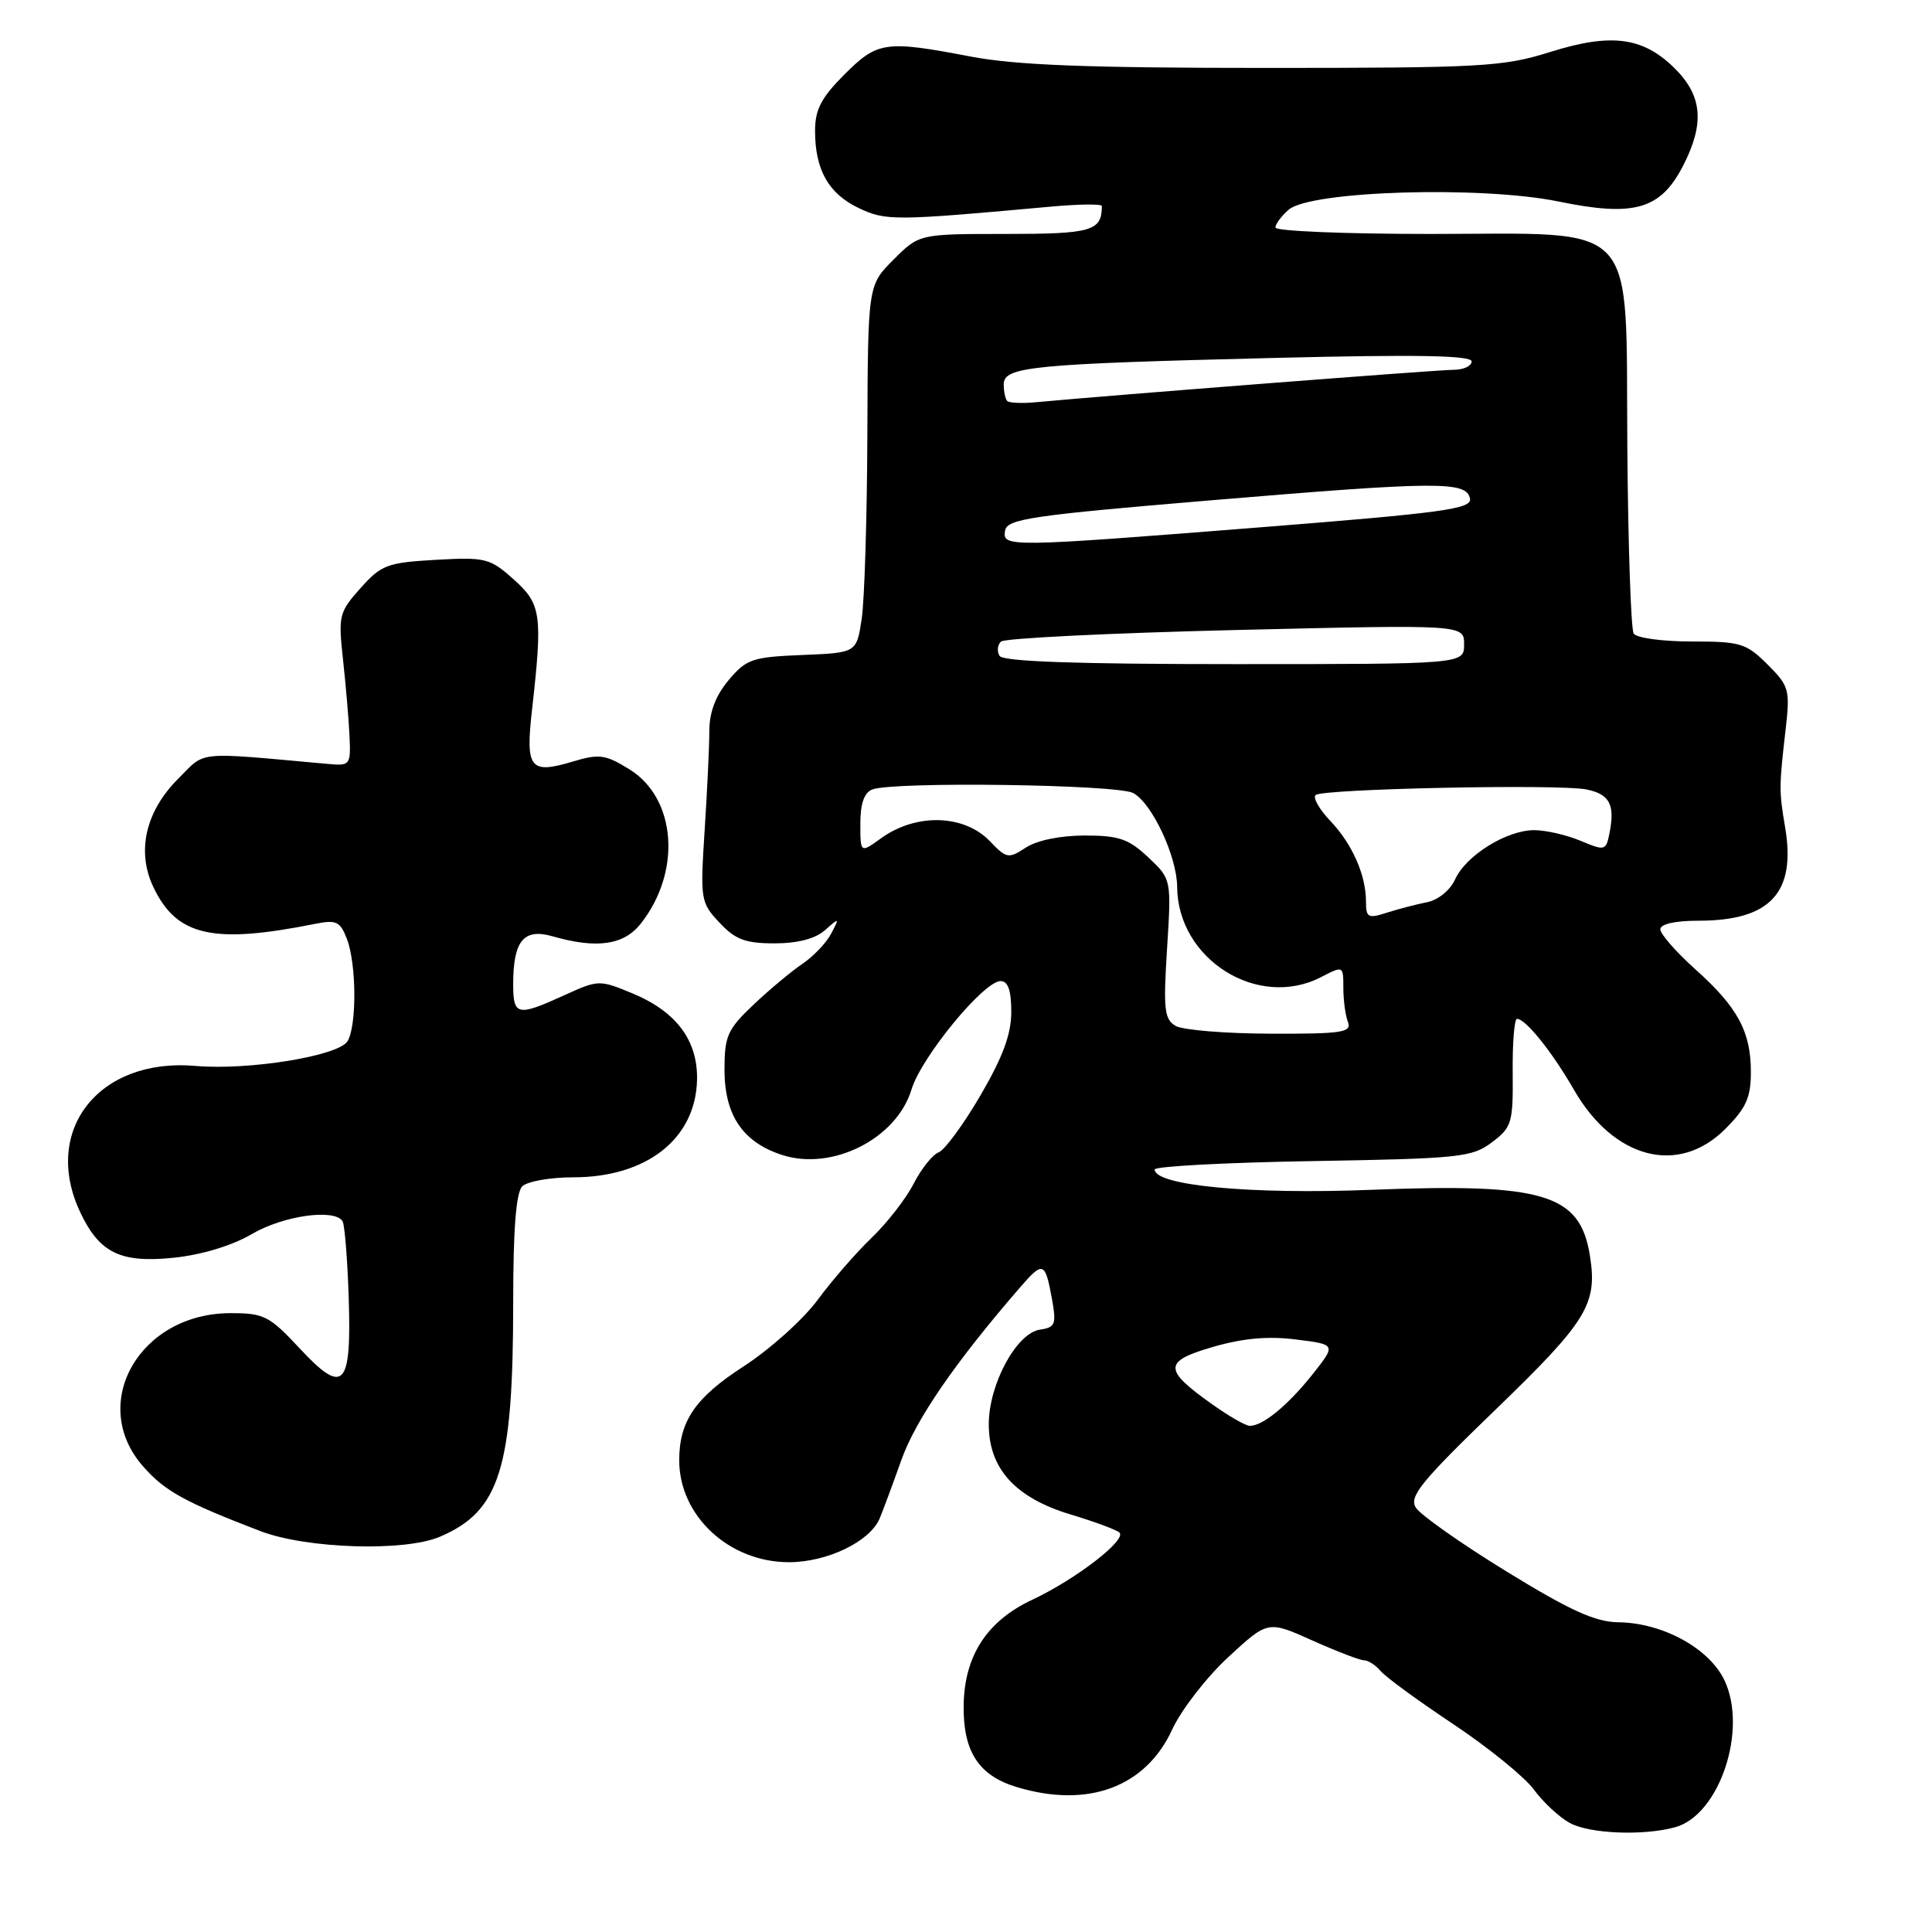 <?xml version="1.0" encoding="UTF-8" standalone="no"?>
<!DOCTYPE svg PUBLIC "-//W3C//DTD SVG 1.1//EN" "http://www.w3.org/Graphics/SVG/1.1/DTD/svg11.dtd" >
<svg xmlns="http://www.w3.org/2000/svg" xmlns:xlink="http://www.w3.org/1999/xlink" version="1.1" viewBox="0 0 256 256">
 <g >
 <path fill="currentColor"
d=" M 221.99 242.11 C 227.84 240.48 231.61 229.20 228.50 222.65 C 226.49 218.41 220.30 215.02 214.43 214.96 C 211.38 214.92 208.07 213.42 199.59 208.21 C 193.58 204.52 188.19 200.72 187.60 199.76 C 186.69 198.29 188.31 196.30 198.19 186.76 C 210.35 175.02 211.71 172.78 210.66 166.32 C 209.35 158.19 204.54 156.75 181.65 157.66 C 165.71 158.29 153.00 157.09 153.00 154.96 C 153.00 154.55 162.42 154.04 173.93 153.85 C 193.42 153.52 195.05 153.35 197.68 151.37 C 200.32 149.38 200.50 148.80 200.44 142.12 C 200.40 138.21 200.66 135.00 201.01 135.00 C 202.15 135.00 205.66 139.37 208.53 144.36 C 213.82 153.57 222.39 155.81 228.60 149.60 C 231.37 146.83 232.00 145.44 232.00 142.05 C 232.00 136.68 230.25 133.45 224.59 128.39 C 222.07 126.12 220.00 123.76 220.00 123.14 C 220.00 122.44 221.95 122.00 225.05 122.00 C 234.55 122.00 237.99 118.32 236.55 109.69 C 235.72 104.78 235.73 104.29 236.59 96.79 C 237.21 91.37 237.09 90.93 234.20 88.04 C 231.38 85.23 230.62 85.00 224.14 85.00 C 220.28 85.00 216.83 84.53 216.47 83.95 C 216.11 83.37 215.73 72.29 215.63 59.34 C 215.39 28.63 217.57 31.00 189.44 31.00 C 178.20 31.00 169.00 30.62 169.00 30.15 C 169.00 29.69 169.79 28.63 170.75 27.79 C 173.63 25.28 196.27 24.60 206.51 26.70 C 216.58 28.78 220.06 27.76 223.05 21.90 C 225.88 16.36 225.57 12.72 221.96 9.11 C 217.74 4.90 213.53 4.33 205.37 6.90 C 199.15 8.85 196.39 9.00 167.58 9.00 C 144.11 9.00 134.58 8.63 128.66 7.50 C 117.30 5.33 116.29 5.47 111.88 9.88 C 108.82 12.94 108.00 14.52 108.00 17.34 C 108.00 22.51 109.79 25.67 113.79 27.57 C 117.39 29.28 118.45 29.27 139.25 27.38 C 142.96 27.04 146.00 27.01 146.00 27.30 C 146.00 30.61 144.68 31.00 133.29 31.00 C 121.80 31.00 121.80 31.00 118.40 34.40 C 115.00 37.80 115.00 37.80 114.93 57.65 C 114.89 68.57 114.55 79.53 114.18 82.00 C 113.50 86.50 113.50 86.50 106.30 86.79 C 99.68 87.06 98.90 87.33 96.55 90.12 C 94.83 92.16 94.00 94.35 93.99 96.83 C 93.99 98.85 93.71 104.78 93.37 110.00 C 92.78 119.22 92.83 119.58 95.33 122.25 C 97.43 124.50 98.77 125.00 102.62 125.00 C 105.70 125.00 108.03 124.39 109.32 123.25 C 111.23 121.55 111.26 121.57 110.13 123.72 C 109.49 124.94 107.77 126.74 106.32 127.72 C 104.86 128.70 101.95 131.13 99.84 133.13 C 96.39 136.40 96.00 137.27 96.00 141.75 C 96.00 147.74 98.40 151.32 103.57 153.02 C 110.23 155.22 118.81 150.90 120.78 144.36 C 122.07 140.08 130.35 130.00 132.58 130.00 C 133.57 130.00 134.00 131.22 134.00 134.08 C 134.00 137.04 132.88 140.06 129.92 145.14 C 127.68 148.98 125.18 152.38 124.38 152.69 C 123.57 152.99 122.07 154.88 121.05 156.87 C 120.02 158.87 117.52 162.07 115.51 164.00 C 113.49 165.93 110.27 169.63 108.35 172.23 C 106.43 174.84 101.99 178.82 98.49 181.08 C 92.13 185.20 90.00 188.31 90.00 193.50 C 90.00 200.86 96.61 207.00 104.54 207.00 C 109.59 207.00 115.23 204.29 116.55 201.23 C 116.95 200.28 118.25 196.80 119.42 193.50 C 121.32 188.14 126.53 180.55 135.17 170.58 C 138.22 167.06 138.49 167.16 139.40 172.18 C 139.99 175.47 139.83 175.89 137.81 176.18 C 134.71 176.62 131.04 183.38 131.02 188.67 C 130.99 194.56 134.49 198.44 141.81 200.66 C 144.94 201.60 147.87 202.68 148.31 203.05 C 149.42 203.97 142.59 209.25 136.77 211.98 C 130.78 214.79 127.79 219.38 127.69 225.94 C 127.60 232.09 129.68 235.29 134.77 236.81 C 144.19 239.64 151.83 236.79 155.33 229.15 C 156.53 226.56 159.86 222.25 162.75 219.58 C 168.00 214.73 168.00 214.73 173.87 217.36 C 177.11 218.81 180.20 220.00 180.75 220.00 C 181.30 220.00 182.28 220.64 182.93 221.41 C 183.57 222.19 187.90 225.35 192.54 228.44 C 197.18 231.53 202.00 235.44 203.24 237.12 C 204.48 238.81 206.62 240.80 208.00 241.55 C 210.63 242.99 217.79 243.28 221.99 242.11 Z  M 58.28 203.63 C 66.24 200.24 68.00 194.60 68.00 172.56 C 68.00 162.88 68.38 158.02 69.20 157.20 C 69.86 156.54 72.90 156.00 75.95 156.00 C 85.67 156.00 92.15 150.92 92.36 143.14 C 92.49 137.90 89.65 134.06 83.83 131.64 C 79.42 129.81 79.31 129.81 74.74 131.89 C 68.55 134.71 68.00 134.59 68.00 130.43 C 68.00 124.65 69.39 122.96 73.24 124.07 C 79.10 125.75 82.68 125.23 84.92 122.37 C 90.34 115.48 89.62 105.78 83.40 101.94 C 80.22 99.97 79.41 99.86 75.90 100.91 C 70.23 102.61 69.62 101.85 70.49 94.11 C 71.92 81.42 71.73 80.04 68.06 76.77 C 64.92 73.96 64.34 73.81 57.75 74.18 C 51.31 74.55 50.53 74.84 47.77 77.93 C 44.93 81.11 44.81 81.58 45.45 87.39 C 45.82 90.75 46.21 95.30 46.31 97.50 C 46.49 101.37 46.40 101.49 43.50 101.23 C 25.63 99.62 27.35 99.45 23.59 103.21 C 19.28 107.52 18.07 112.83 20.33 117.56 C 23.42 124.04 28.20 125.13 41.73 122.42 C 44.59 121.85 45.08 122.09 45.98 124.45 C 47.25 127.79 47.28 136.00 46.04 137.98 C 44.80 139.93 32.97 141.85 25.91 141.24 C 13.09 140.12 5.49 149.80 10.65 160.67 C 13.20 166.05 16.00 167.39 23.09 166.65 C 26.77 166.26 30.78 165.04 33.39 163.51 C 37.55 161.07 44.34 160.12 45.39 161.82 C 45.67 162.27 46.03 166.75 46.20 171.77 C 46.60 183.86 45.57 184.96 39.71 178.67 C 35.69 174.36 34.99 174.00 30.55 174.00 C 18.50 174.00 11.65 185.98 18.95 194.29 C 21.84 197.59 24.45 199.02 34.50 202.88 C 40.62 205.22 53.58 205.63 58.28 203.63 Z  M 160.64 186.09 C 154.12 181.47 154.13 180.39 160.70 178.48 C 164.70 177.32 168.02 177.02 171.73 177.49 C 177.05 178.15 177.05 178.15 173.94 182.08 C 170.61 186.28 167.20 189.05 165.53 188.92 C 164.96 188.87 162.76 187.60 160.64 186.09 Z  M 155.78 135.94 C 154.28 135.06 154.13 133.76 154.64 125.72 C 155.22 116.50 155.22 116.50 152.16 113.61 C 149.56 111.16 148.27 110.71 143.73 110.71 C 140.51 110.71 137.39 111.35 135.93 112.31 C 133.63 113.81 133.37 113.77 131.15 111.45 C 127.73 107.90 121.38 107.73 116.75 111.07 C 114.00 113.06 114.00 113.06 114.00 109.14 C 114.00 106.48 114.51 105.02 115.58 104.61 C 118.38 103.53 148.01 103.94 150.15 105.08 C 152.65 106.42 155.95 113.46 155.98 117.52 C 156.05 127.13 166.69 133.80 175.05 129.47 C 177.99 127.95 178.00 127.95 178.00 130.89 C 178.00 132.51 178.27 134.55 178.61 135.42 C 179.14 136.80 177.85 137.00 168.36 136.97 C 162.39 136.95 156.73 136.49 155.78 135.94 Z  M 181.00 119.48 C 181.00 115.94 179.18 111.82 176.26 108.76 C 174.82 107.25 173.95 105.72 174.32 105.35 C 175.14 104.52 206.44 103.87 210.17 104.60 C 213.24 105.20 214.00 106.57 213.30 110.22 C 212.81 112.75 212.72 112.78 209.43 111.41 C 207.58 110.63 204.81 110.00 203.28 110.00 C 199.62 110.01 194.25 113.35 192.81 116.52 C 192.15 117.97 190.56 119.26 189.08 119.55 C 187.66 119.83 185.26 120.46 183.75 120.94 C 181.28 121.74 181.00 121.59 181.00 119.48 Z  M 132.45 86.91 C 132.08 86.31 132.16 85.46 132.64 85.01 C 133.11 84.57 147.11 83.88 163.75 83.48 C 194.00 82.76 194.00 82.76 194.00 85.38 C 194.00 88.00 194.00 88.00 163.56 88.00 C 142.72 88.00 132.91 87.66 132.45 86.91 Z  M 133.19 70.27 C 133.48 68.76 136.81 68.27 160.51 66.29 C 190.55 63.77 194.34 63.74 194.78 66.07 C 195.04 67.43 191.28 67.95 167.29 69.85 C 133.37 72.53 132.75 72.54 133.19 70.27 Z  M 133.47 53.14 C 133.21 52.88 133.00 51.88 133.00 50.93 C 133.00 48.58 136.68 48.22 168.75 47.43 C 187.68 46.96 195.00 47.09 195.00 47.89 C 195.00 48.50 193.92 49.00 192.60 49.00 C 190.56 49.00 147.30 52.36 137.22 53.30 C 135.42 53.47 133.73 53.39 133.47 53.14 Z "/>
</g>
</svg>
